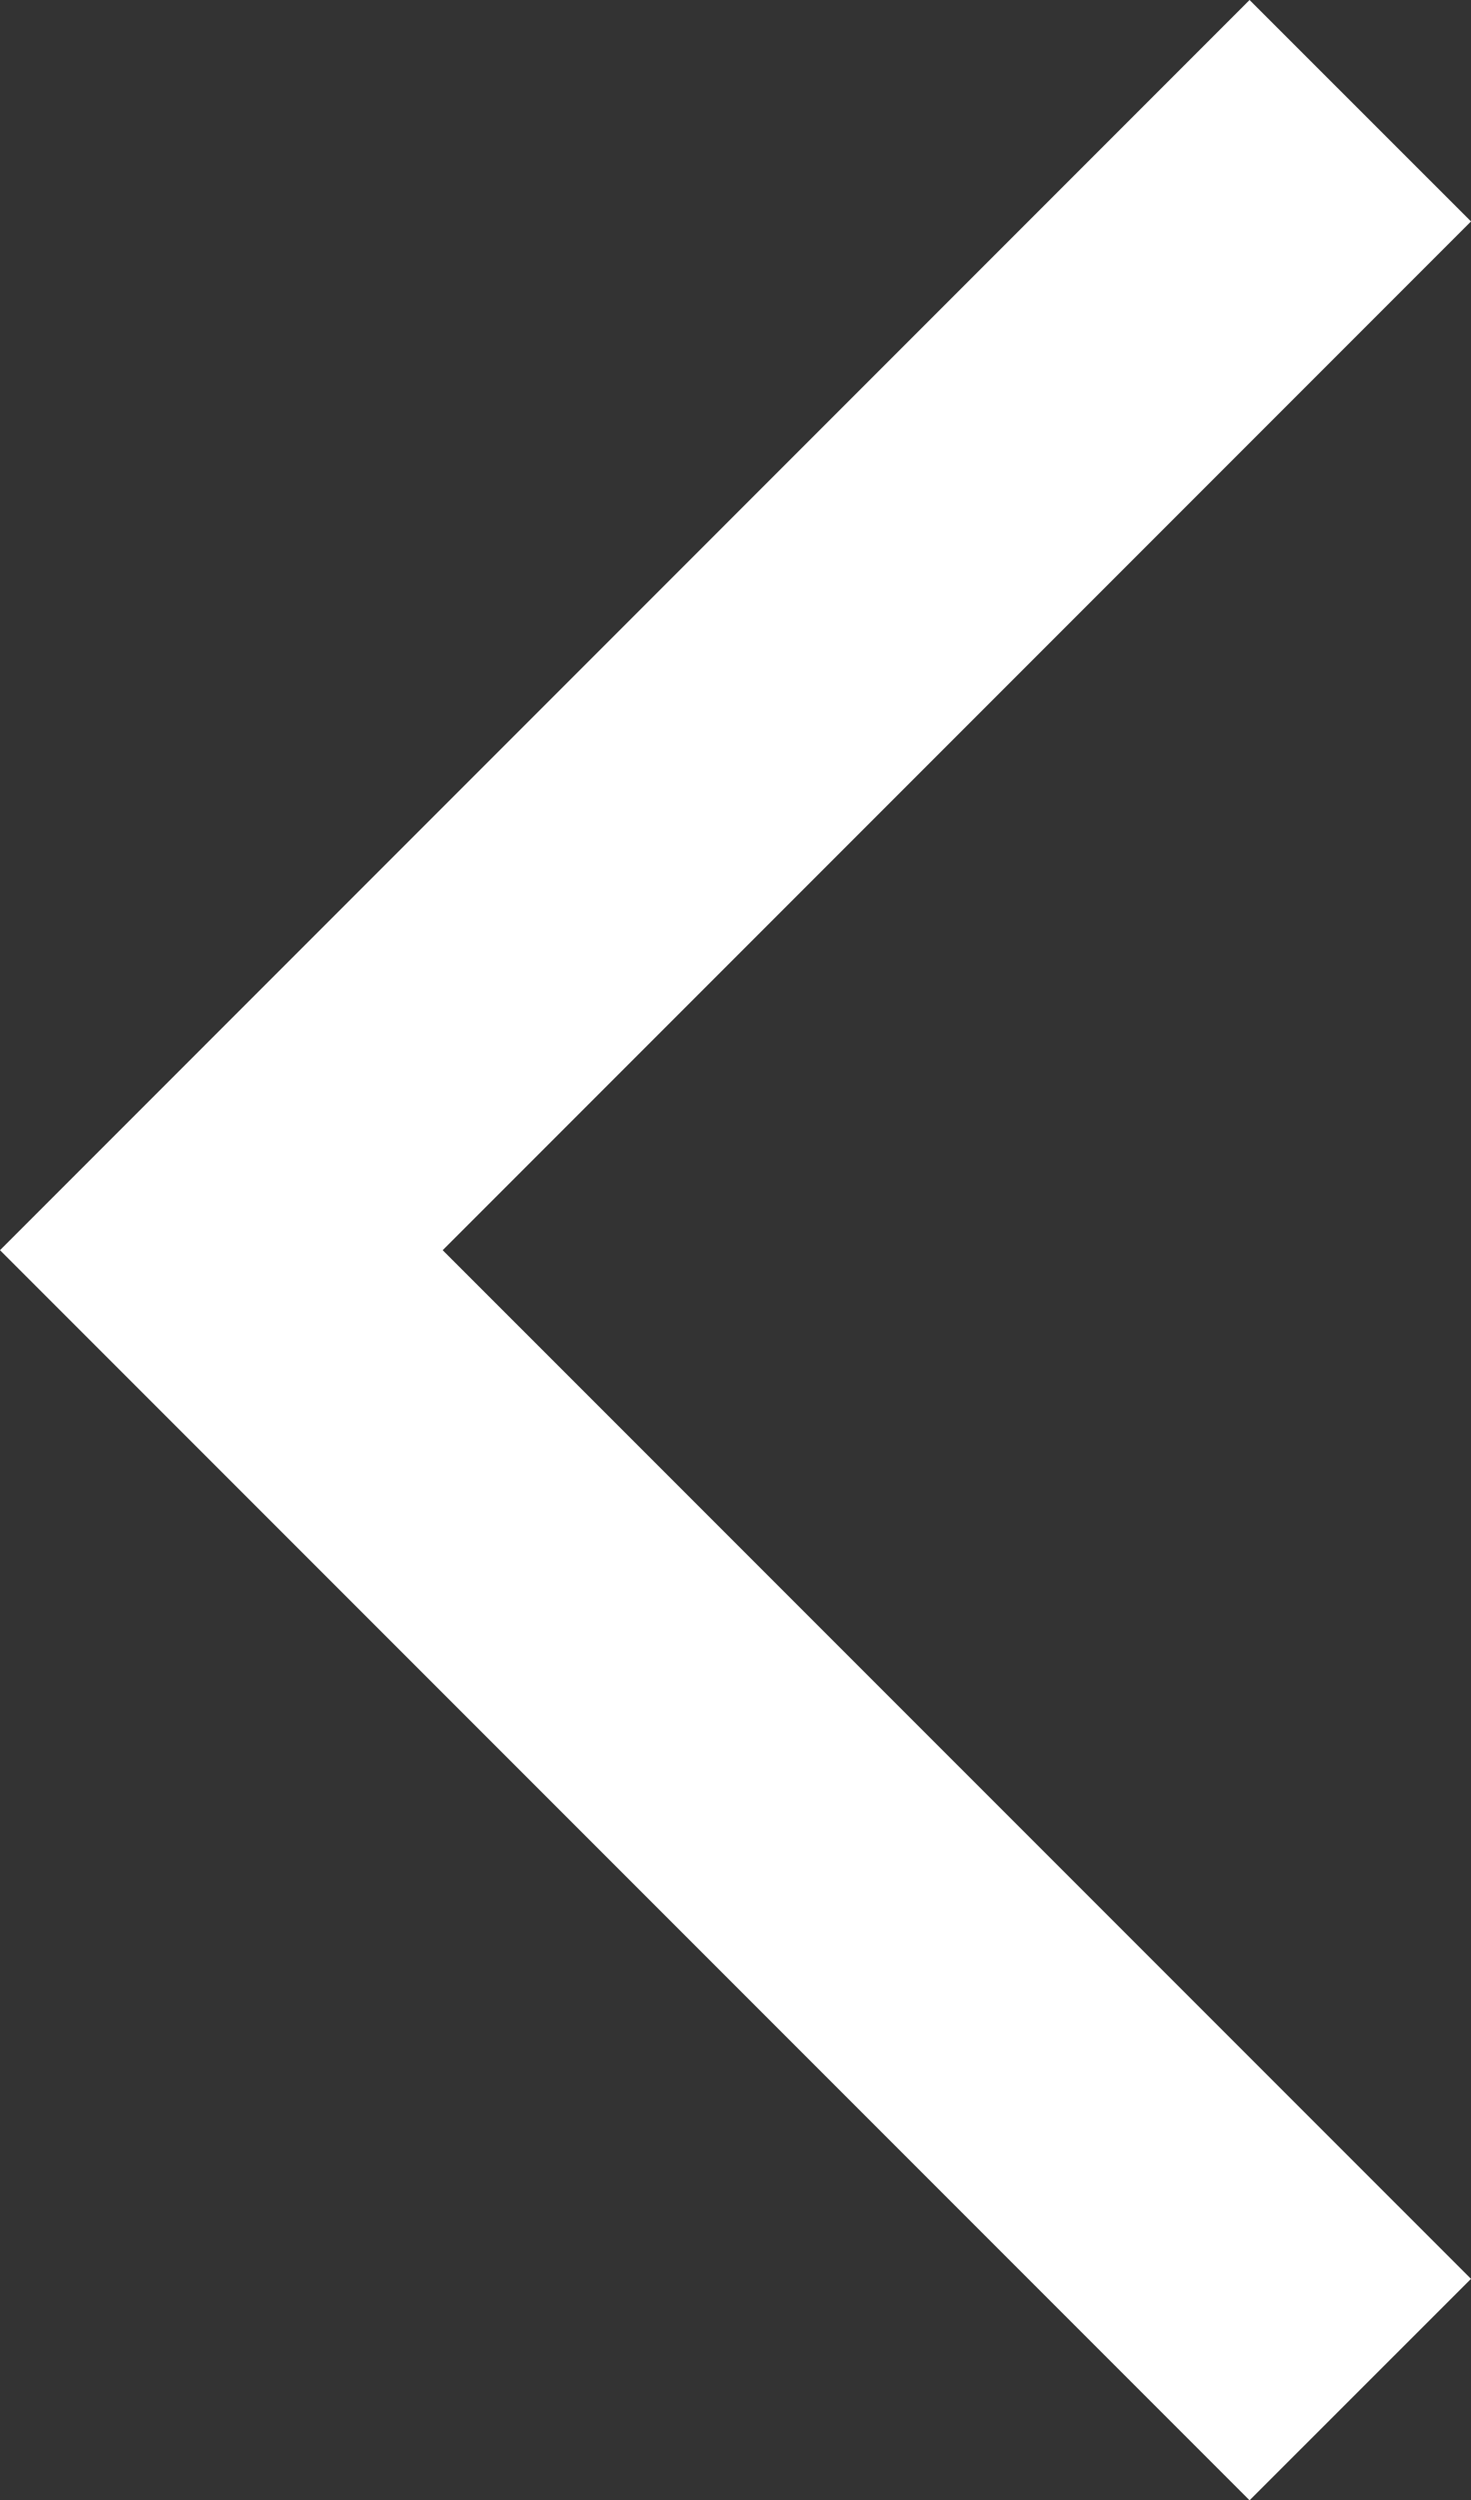 <?xml version="1.0" encoding="utf-8"?>
<!-- Generator: Adobe Illustrator 16.0.0, SVG Export Plug-In . SVG Version: 6.00 Build 0)  -->
<!DOCTYPE svg PUBLIC "-//W3C//DTD SVG 1.1//EN" "http://www.w3.org/Graphics/SVG/1.1/DTD/svg11.dtd">
<svg version="1.1" id="圖層_1" xmlns="http://www.w3.org/2000/svg" xmlns:xlink="http://www.w3.org/1999/xlink" x="0px" y="0px"
	 width="15.877px" height="26.975px" viewBox="0 0 15.877 26.975" enable-background="new 0 0 15.877 26.975" xml:space="preserve">
<rect x="0" y="0" width="15.877" height="26.975" fill="#333333" stroke="none"/>
<g>
	<polygon fill="#fff" points="13.487,26.975 0,13.488 13.487,0 15.877,2.389 4.778,13.488 15.877,24.586 	"/>
</g>
</svg>
